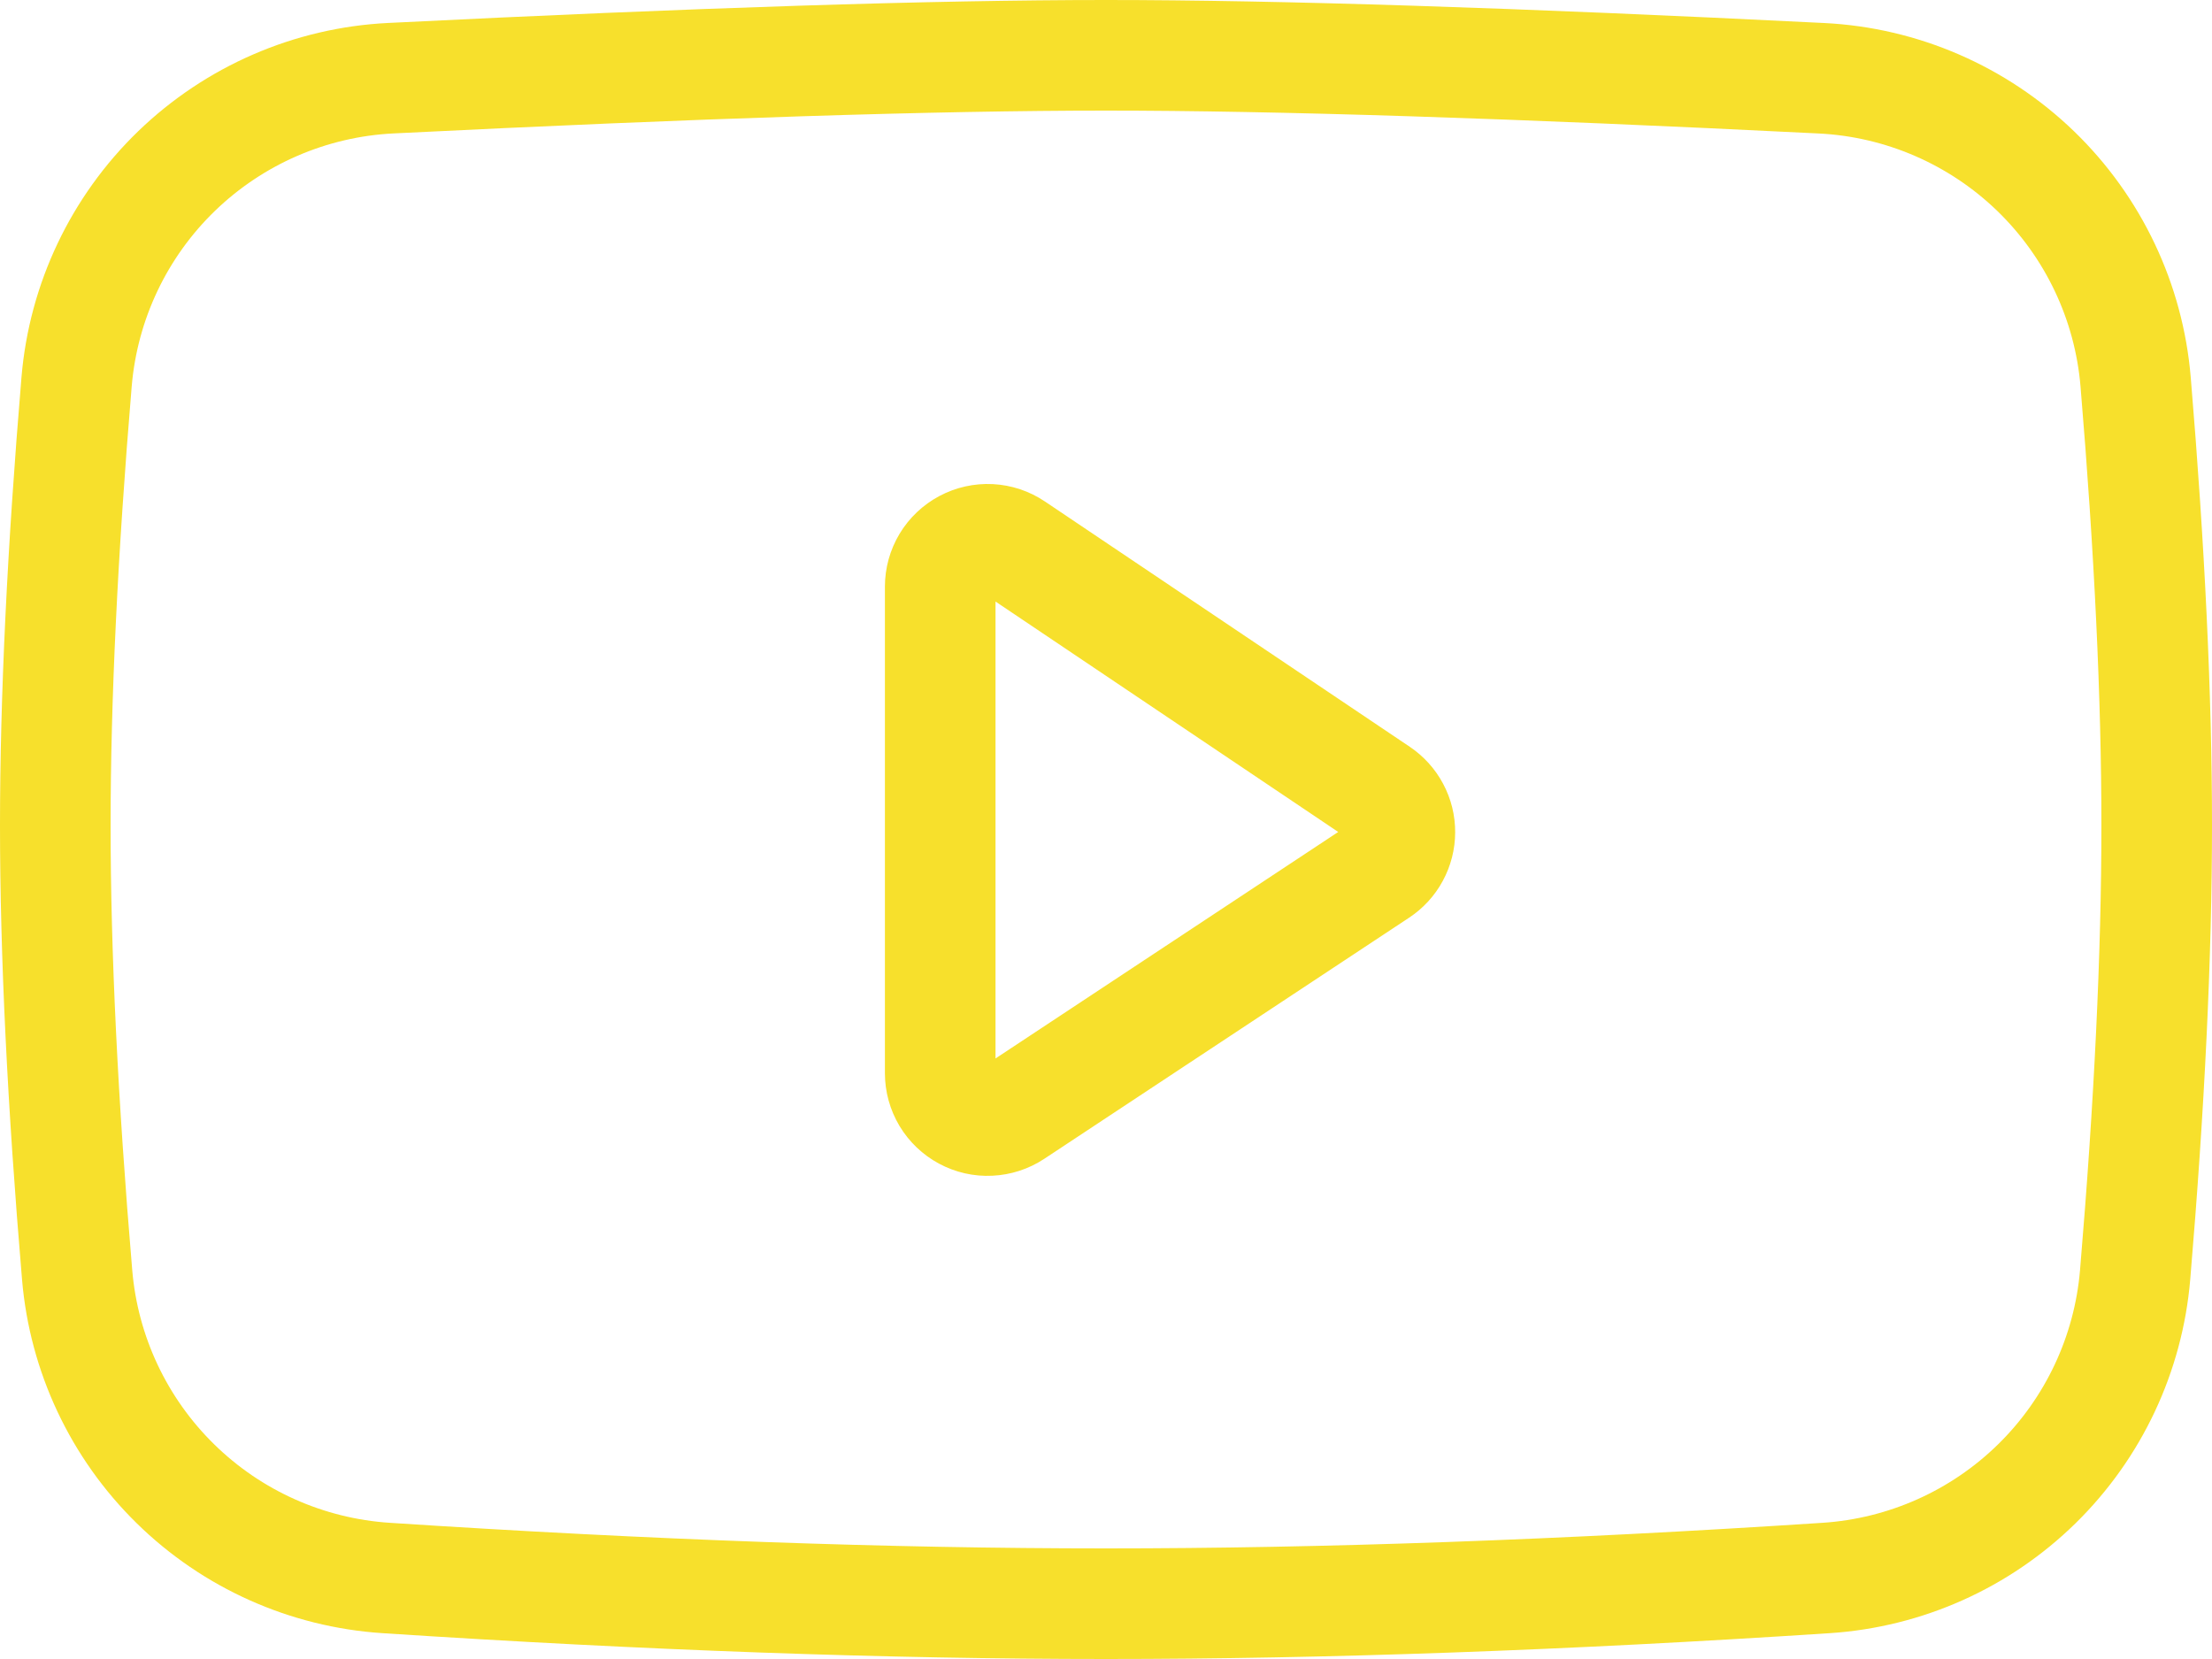 <svg width="40" height="30" viewBox="0 0 40 30" fill="none" xmlns="http://www.w3.org/2000/svg">
<path d="M7.066 1.414C12.609 1.138 16.92 1 20 1C23.08 1 27.393 1.138 32.939 1.415C34.39 1.487 35.766 2.084 36.811 3.094C37.855 4.104 38.498 5.459 38.619 6.907C38.873 9.941 39 12.613 39 14.924C39 17.263 38.87 19.972 38.61 23.052C38.489 24.483 37.859 25.824 36.834 26.83C35.809 27.836 34.456 28.441 33.023 28.535C28.282 28.845 23.941 29 20 29C16.06 29 11.72 28.845 6.982 28.535C5.549 28.441 4.197 27.837 3.172 26.831C2.147 25.826 1.516 24.486 1.395 23.055C1.132 19.952 1 17.241 1 14.924C1 12.634 1.129 9.961 1.385 6.904C1.507 5.456 2.149 4.102 3.194 3.092C4.239 2.083 5.614 1.486 7.065 1.414H7.066Z" stroke="#F7E02C" stroke-width="2" stroke-linejoin="round"/>
<path d="M17.002 10.61V19.406C17.002 19.561 17.044 19.713 17.123 19.846C17.203 19.979 17.317 20.088 17.453 20.161C17.59 20.235 17.743 20.27 17.898 20.262C18.053 20.255 18.203 20.206 18.332 20.121L24.929 15.761C25.047 15.683 25.144 15.578 25.211 15.453C25.278 15.329 25.314 15.19 25.314 15.049C25.315 14.908 25.281 14.769 25.214 14.644C25.148 14.519 25.052 14.413 24.935 14.334L18.337 9.898C18.208 9.811 18.058 9.761 17.903 9.753C17.748 9.745 17.593 9.78 17.456 9.853C17.319 9.926 17.204 10.035 17.124 10.168C17.044 10.301 17.002 10.454 17.002 10.609V10.61Z" stroke="#F7E02C" stroke-width="2" stroke-linejoin="round"/>
</svg>
